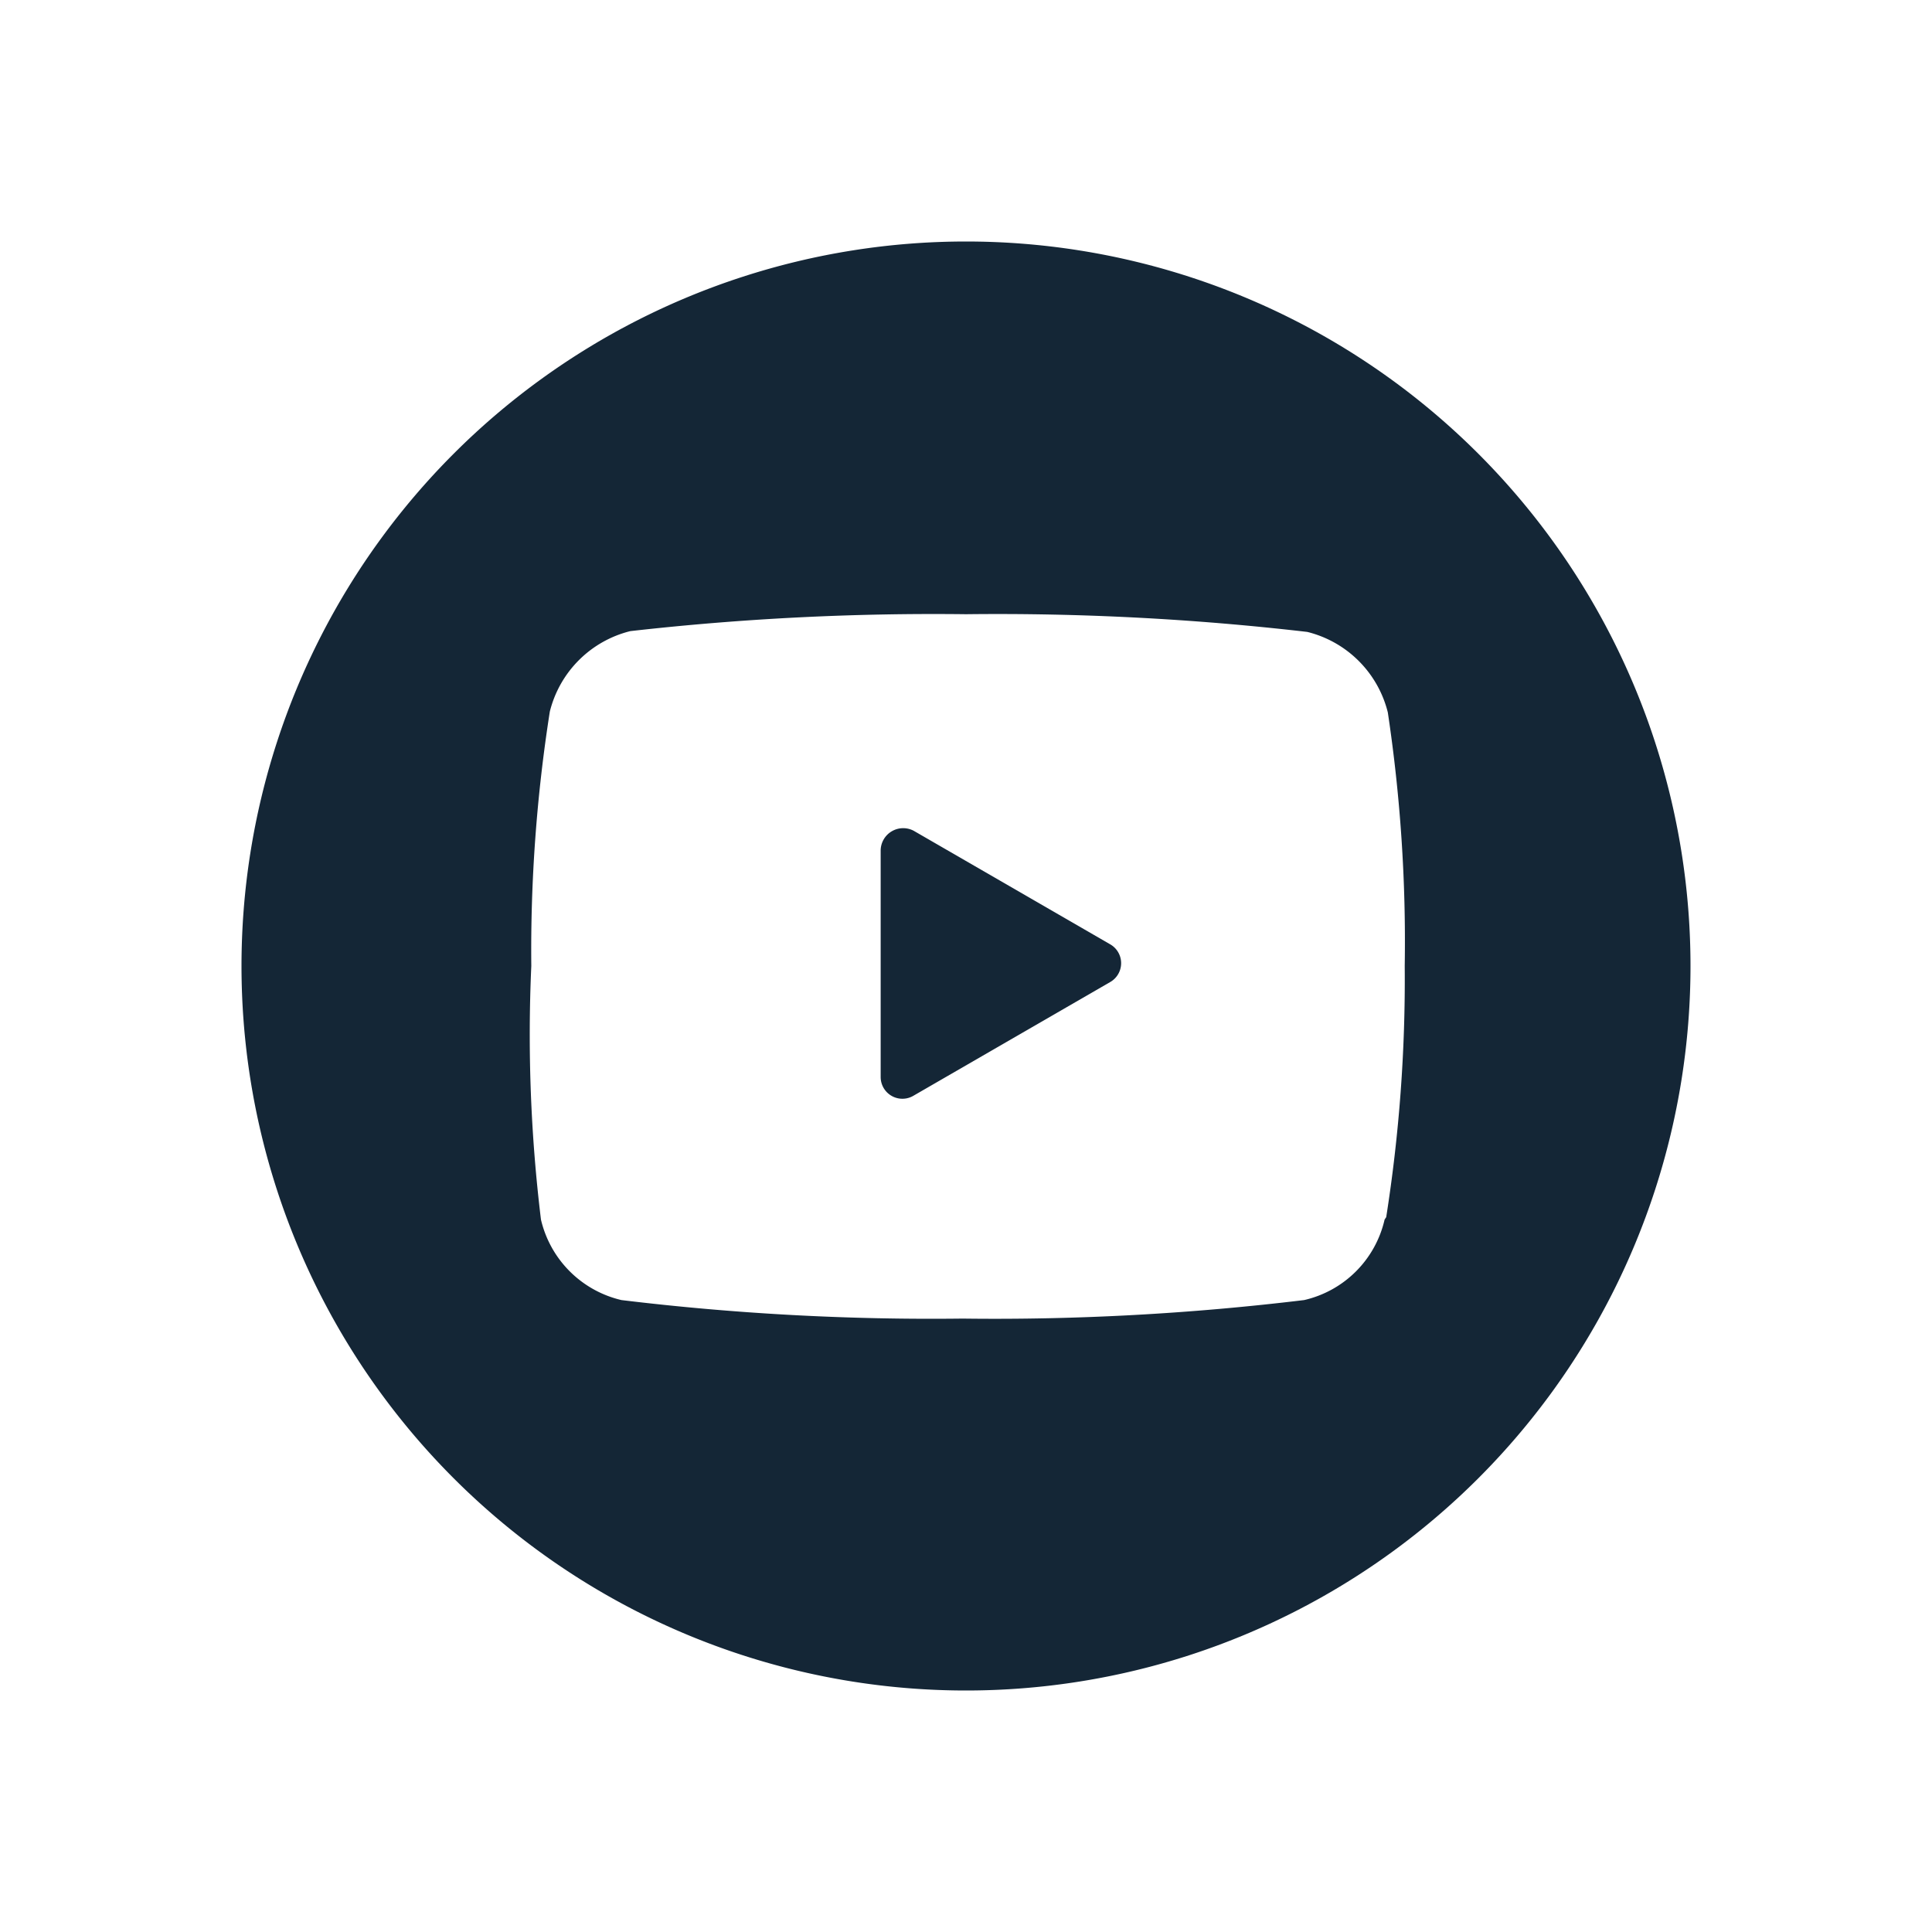 <svg xmlns="http://www.w3.org/2000/svg" width="24" height="24" fill="none" viewBox="0 0 24 24"><g fill="#001325" opacity=".92"><path d="M12 3a9 9 0 1 0 0 18 9 9 0 0 0 0-18Zm5.2 12.15a1.33 1.33 0 0 1-1 1c-1.407.17-2.823.248-4.24.23a31.991 31.991 0 0 1-4.24-.23 1.34 1.34 0 0 1-1-1A19 19 0 0 1 6.6 12a19.15 19.15 0 0 1 .23-3.16 1.37 1.37 0 0 1 1-1A33.45 33.45 0 0 1 12 7.63a33.37 33.37 0 0 1 4.24.22 1.37 1.37 0 0 1 1 1 19.15 19.15 0 0 1 .21 3.15 19.003 19.003 0 0 1-.23 3.12l-.02.03Z"/><path d="M11.35 10.32a.28.28 0 0 0-.41.24v2.82a.27.27 0 0 0 .41.23l2.44-1.41a.27.27 0 0 0 0-.47l-2.44-1.41Z"/></g></svg>